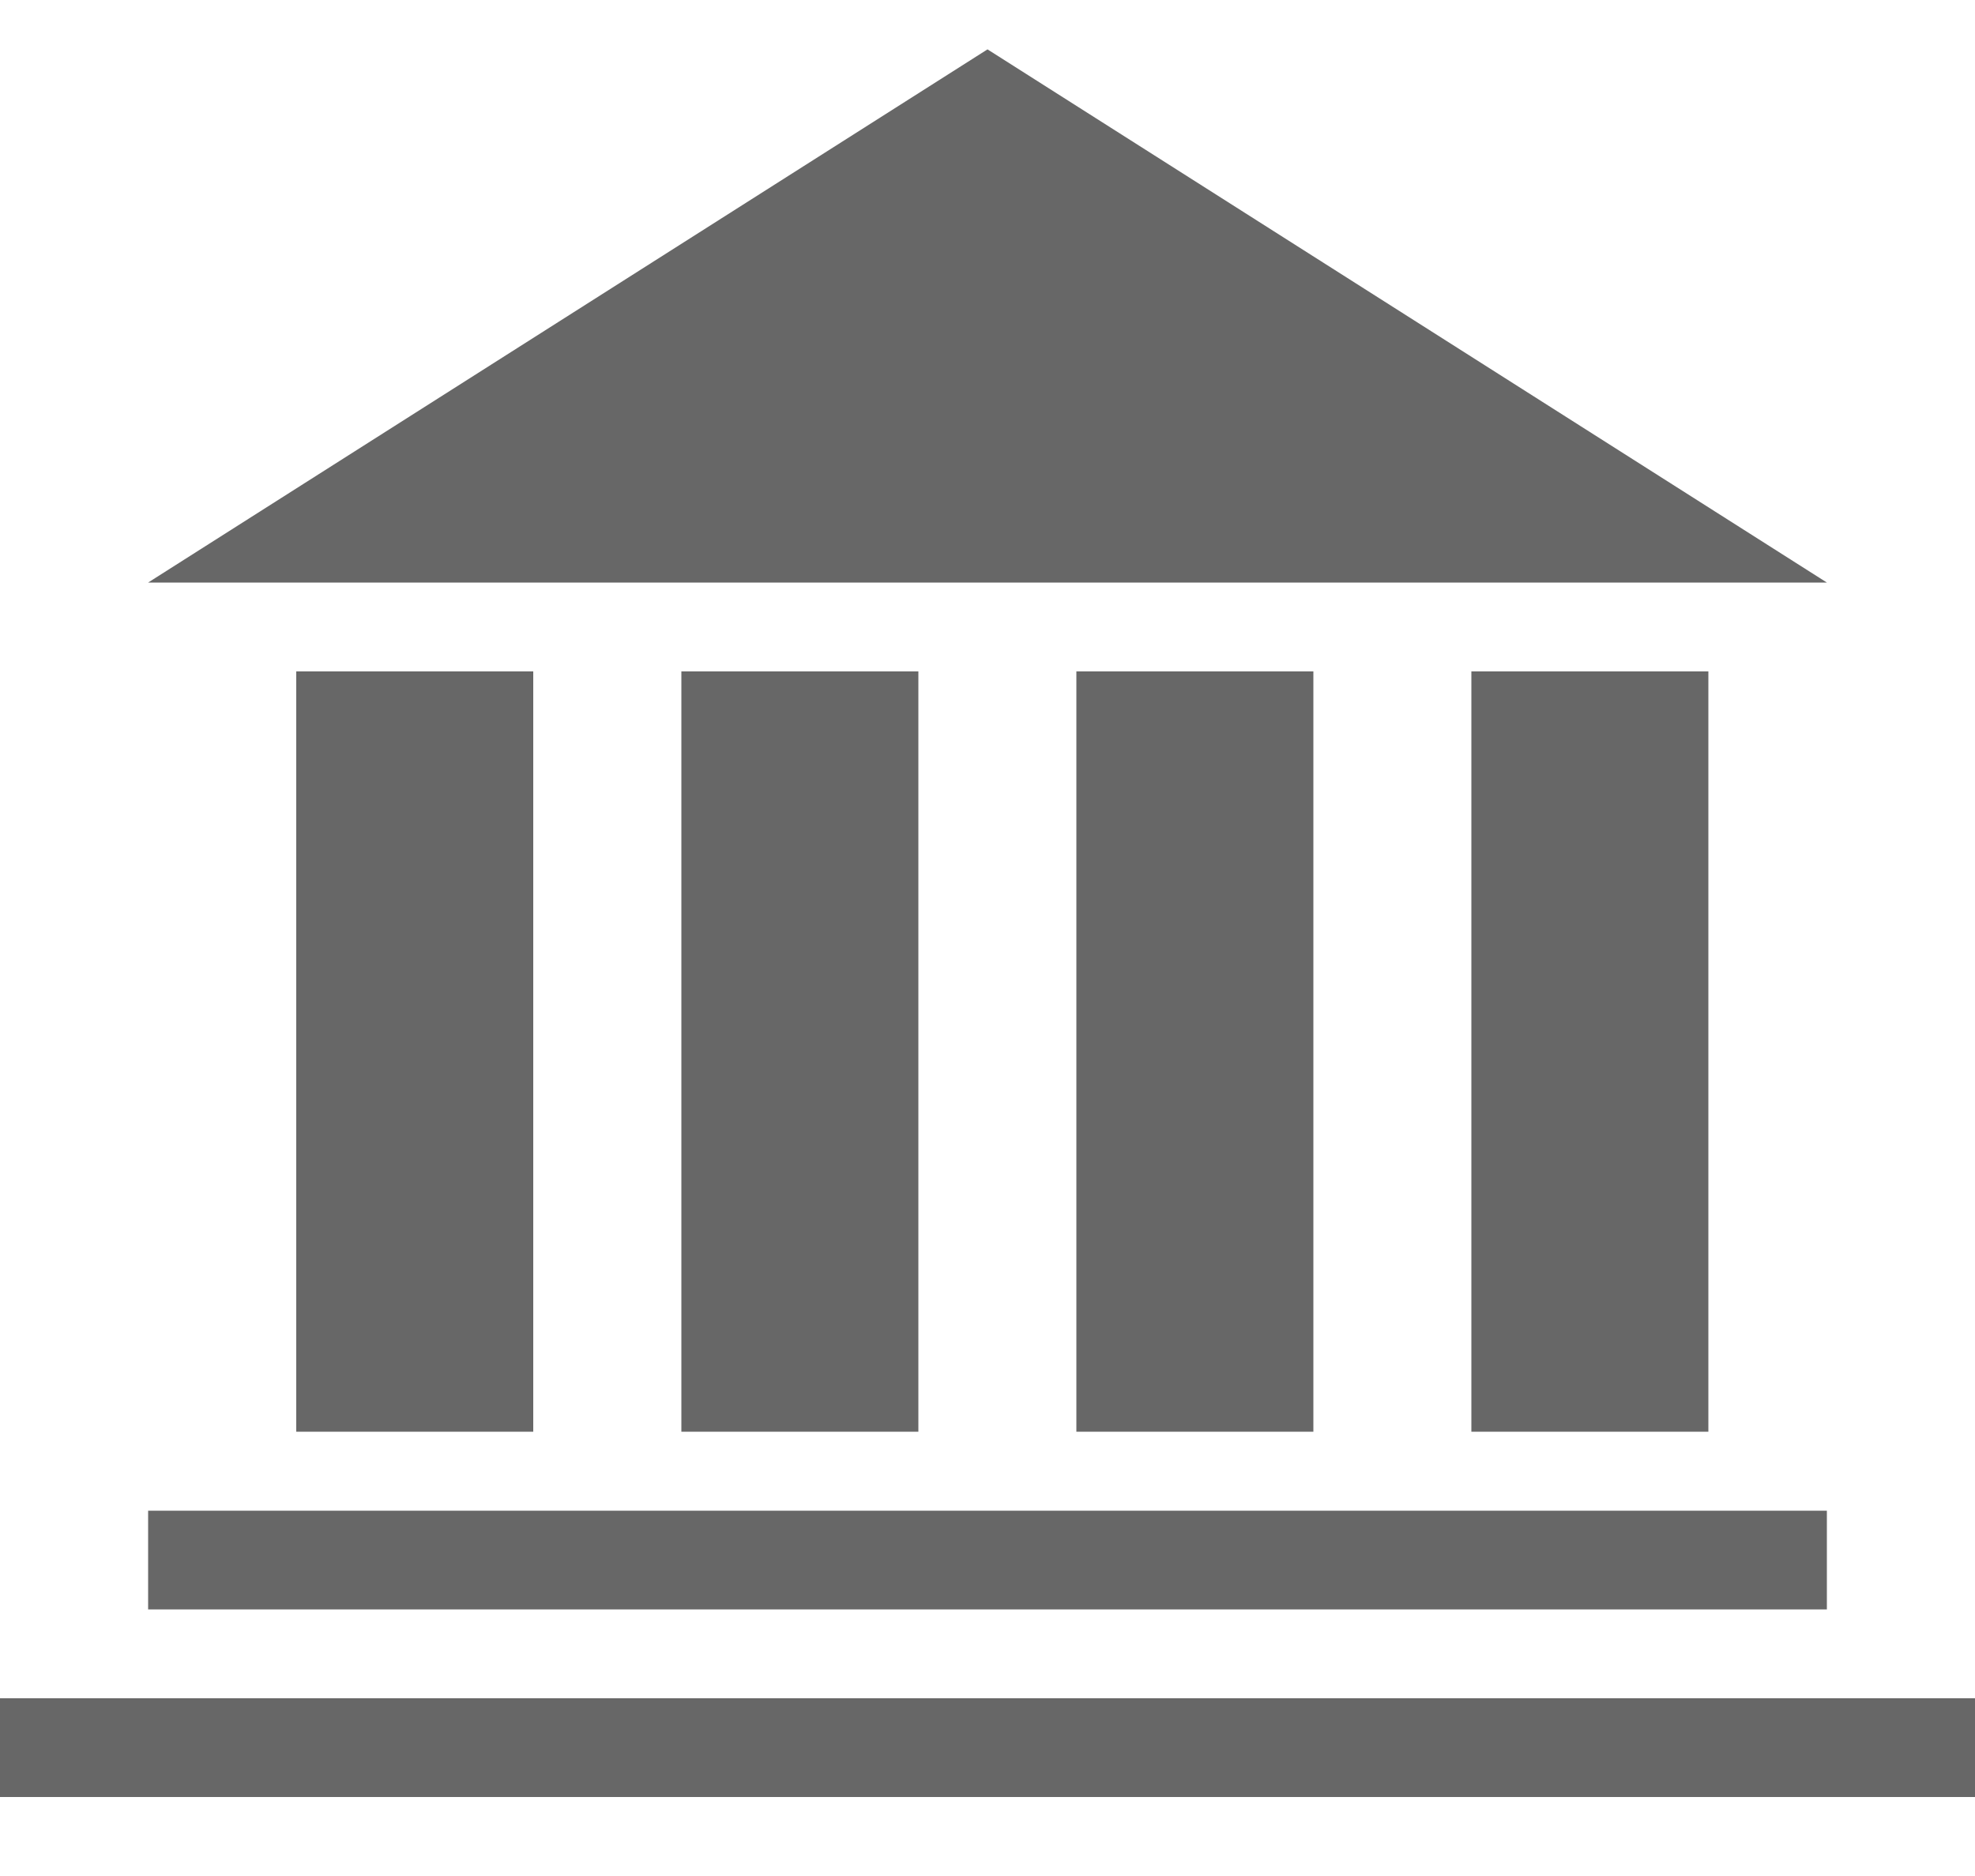 <?xml version="1.0" encoding="utf-8"?>
<!-- Generator: Adobe Illustrator 15.0.0, SVG Export Plug-In  -->
<!DOCTYPE svg PUBLIC "-//W3C//DTD SVG 1.1//EN" "http://www.w3.org/Graphics/SVG/1.1/DTD/svg11.dtd">
<svg version="1.1"
	 xmlns="http://www.w3.org/2000/svg" xmlns:xlink="http://www.w3.org/1999/xlink" xmlns:a="http://ns.adobe.com/AdobeSVGViewerExtensions/3.0/"
	 x="0px" y="0px" width="20px" height="19px" viewBox="0 -0.5 20 19" overflow="visible" enable-background="new 0 -0.5 20 19"
	 xml:space="preserve">
<defs>
</defs>
<path fill="#676767" d="M10,0l8.5,5.4h-17L10,0z M5.4,6.3H3V14h2.4V6.3L5.4,6.3z M9.3,6.3H6.9V14h2.4L9.3,6.3L9.3,6.3z M17.3,6.3
	h-2.4V14h2.4L17.3,6.3L17.3,6.3z M13.3,6.3h-2.4V14h2.4V6.3L13.3,6.3z M18.5,14.8h-17v1h17V14.8L18.5,14.8z M20,16.7H0v1h20V16.7z"
	/>
</svg>
